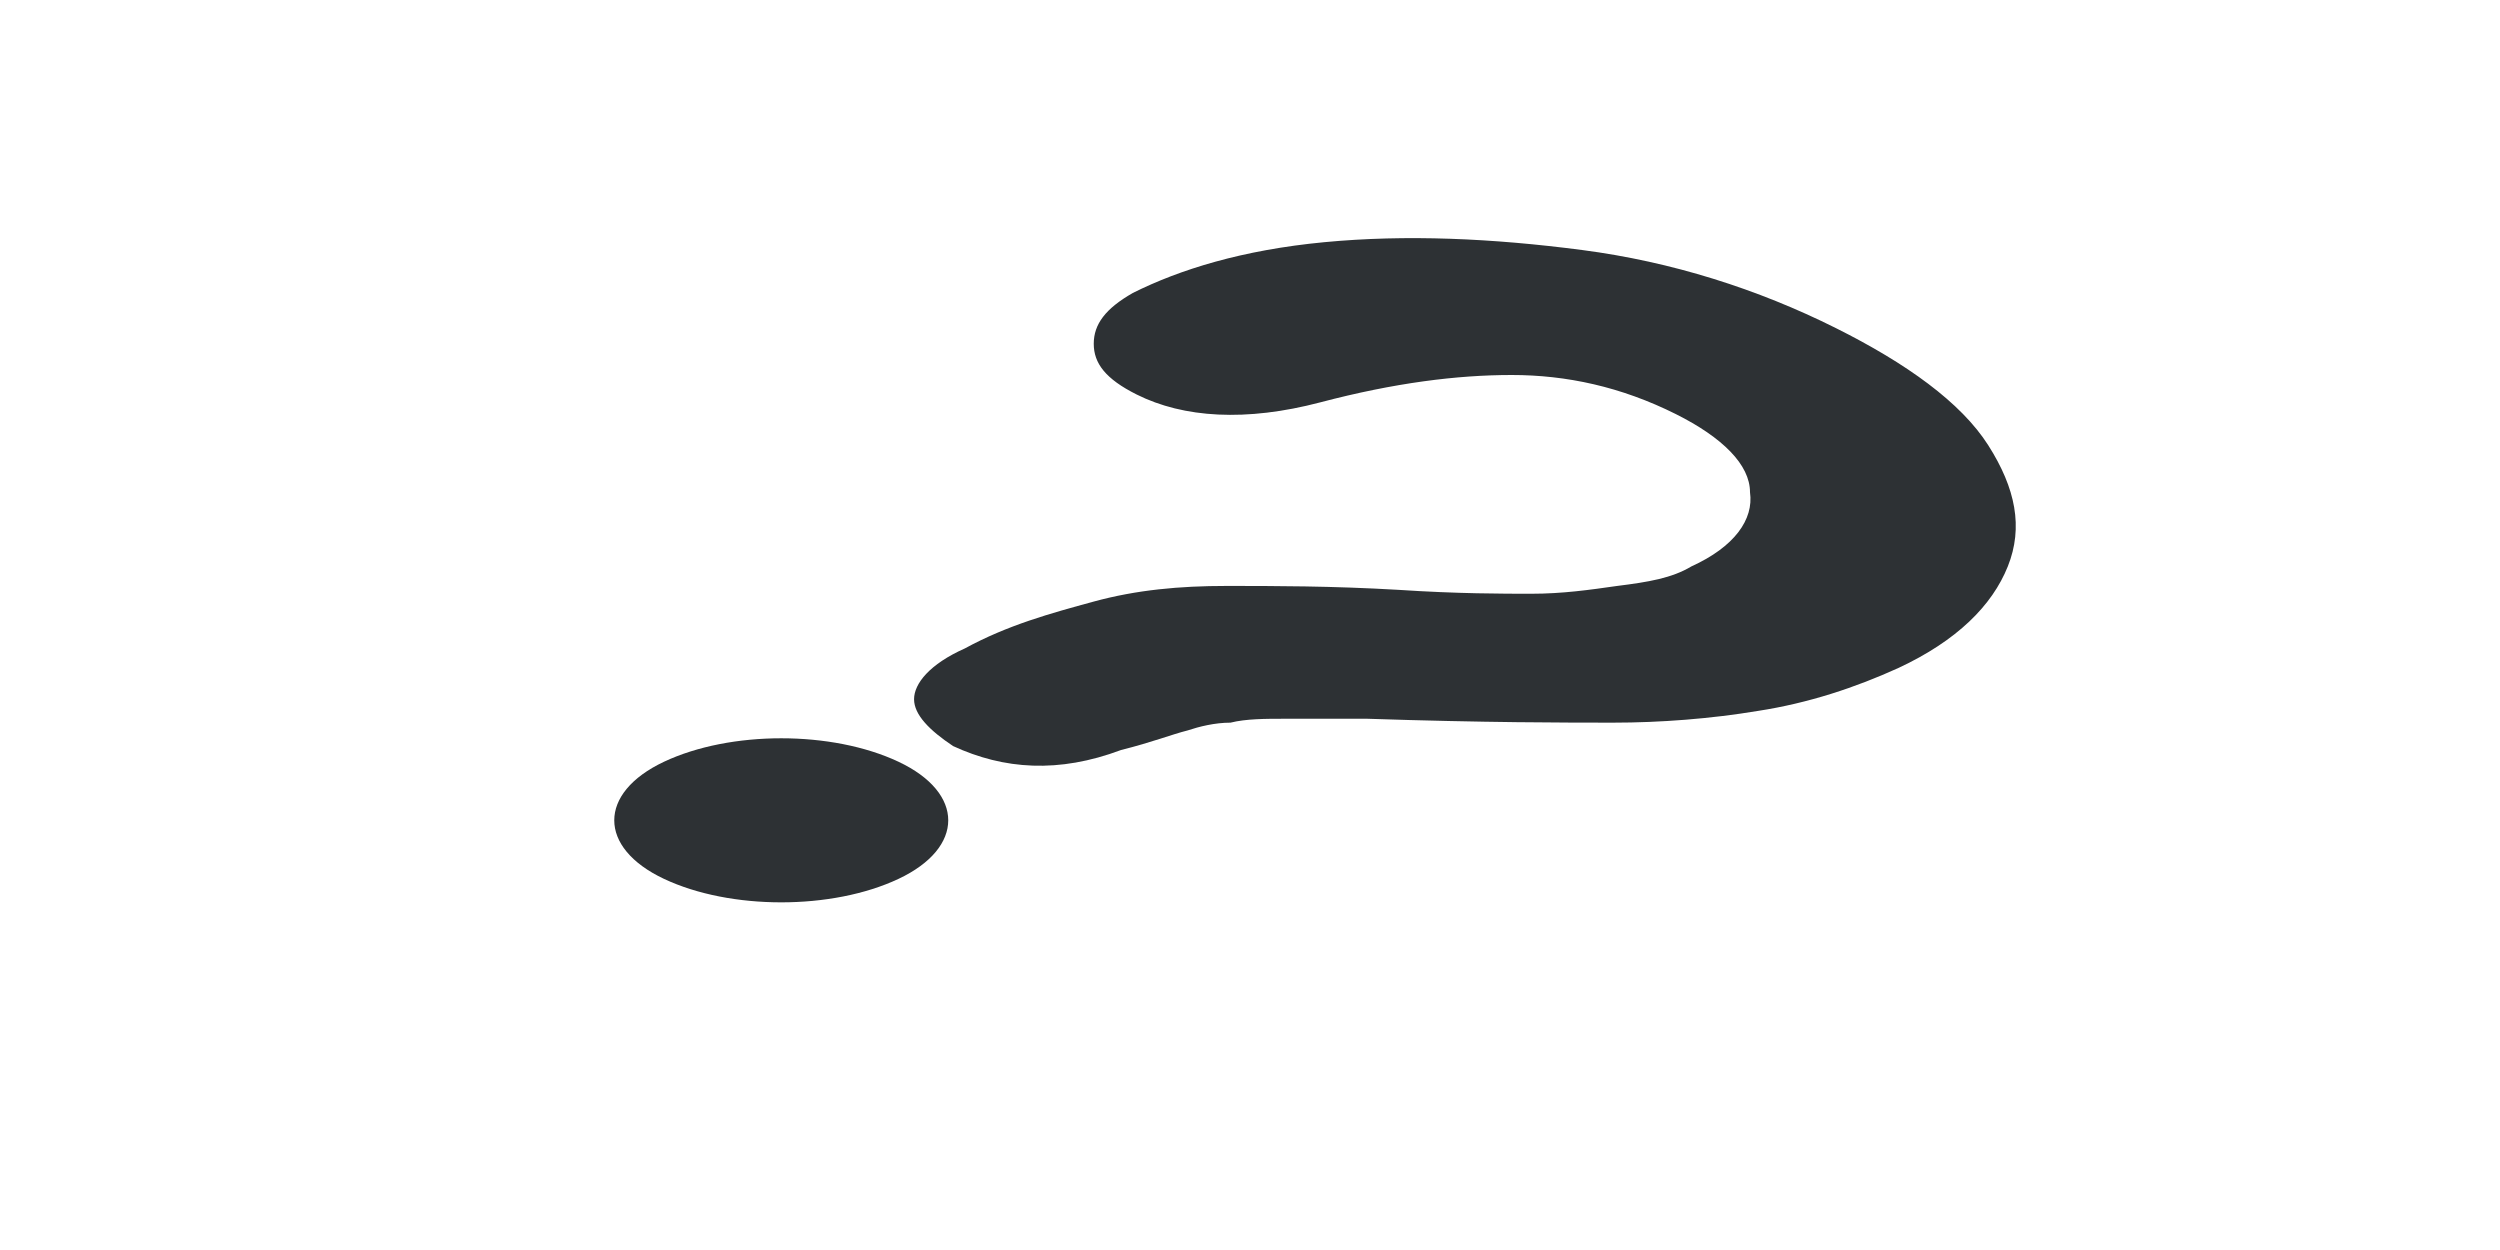 <?xml version="1.0" encoding="utf-8"?>
<!-- Generator: Adobe Illustrator 18.1.0, SVG Export Plug-In . SVG Version: 6.00 Build 0)  -->
<svg version="1.1" id="Layer_1" xmlns="http://www.w3.org/2000/svg" xmlns:xlink="http://www.w3.org/1999/xlink" x="0px" y="0px"
	 viewBox="0 0 64 32" enable-background="new 0 0 64 32" xml:space="preserve">
<g>
	<path fill-rule="evenodd" clip-rule="evenodd" fill="#2D3134" d="M51.4,14.5c0.4-1,0.2-2-0.5-3.1c-0.7-1.1-2.1-2.1-3.9-3
		c-2-1-4.2-1.7-6.5-2c-2.3-0.3-4.5-0.4-6.6-0.2c-2.1,0.2-3.7,0.7-4.9,1.3C28.3,7.9,28,8.3,28,8.8c0,0.5,0.3,0.9,1.1,1.3
		c1.2,0.6,2.8,0.7,4.7,0.2c1.9-0.5,3.5-0.7,4.9-0.7c1.4,0,2.8,0.3,4.2,1c1.2,0.6,1.9,1.3,1.9,2c0.1,0.7-0.4,1.4-1.5,1.9
		c-0.5,0.3-1.1,0.4-1.9,0.5c-0.7,0.1-1.4,0.2-2.2,0.2c-0.7,0-1.9,0-3.4-0.1C34.1,15,32.6,15,31.4,15c-1.2,0-2.3,0.1-3.4,0.4
		s-2.2,0.6-3.3,1.2c-0.9,0.4-1.3,0.9-1.3,1.3c0,0.4,0.4,0.8,1,1.2c1.3,0.6,2.7,0.7,4.3,0.1c0.8-0.2,1.3-0.4,1.7-0.5
		c0.3-0.1,0.7-0.2,1.1-0.2c0.4-0.1,0.9-0.1,1.4-0.1c0.6,0,1.3,0,2.1,0c3,0.1,5.1,0.1,6.3,0.1s2.5-0.1,3.7-0.3
		c1.3-0.2,2.5-0.6,3.6-1.1C50.1,16.4,51,15.5,51.4,14.5z"/>
	<path fill-rule="evenodd" clip-rule="evenodd" fill="#2D3134" d="M23,19.5c-1.7-0.8-4.3-0.8-6,0s-1.7,2.2,0,3s4.3,0.8,6,0
		S24.7,20.3,23,19.5z"/>
</g>
</svg>
